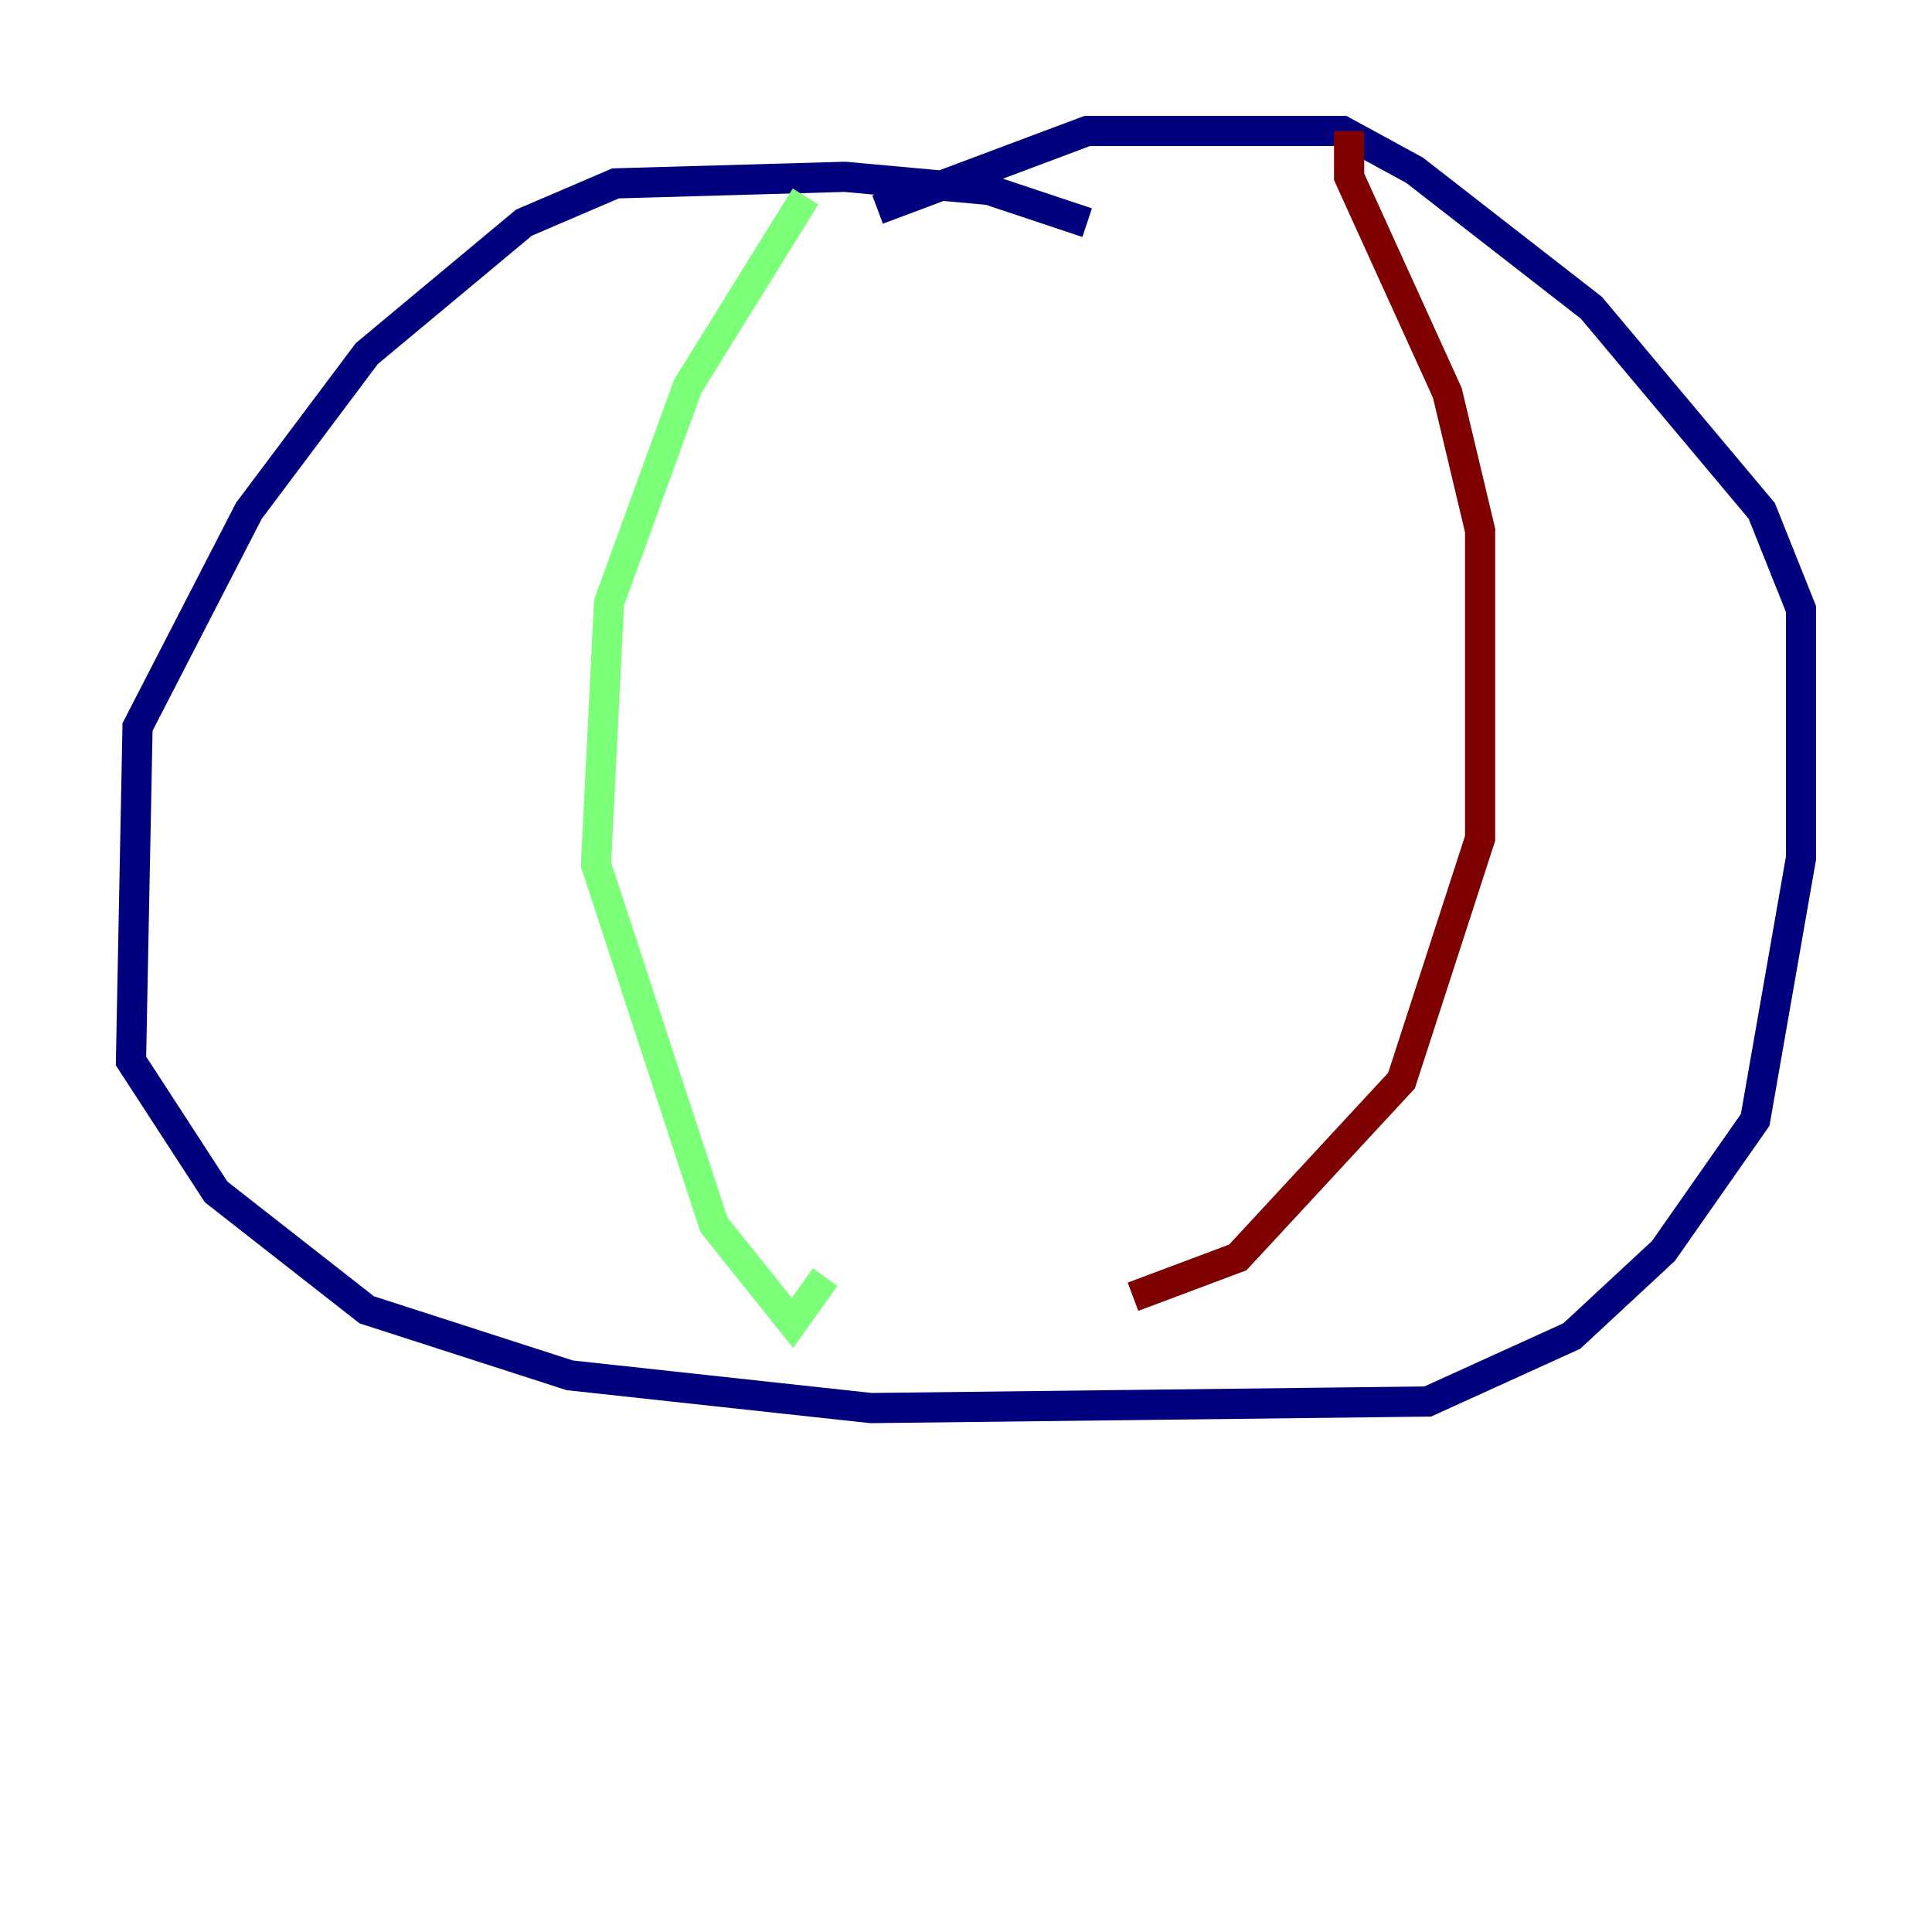 <?xml version="1.0" encoding="utf-8" ?>
<svg baseProfile="tiny" height="128" version="1.2" viewBox="0,0,128,128" width="128" xmlns="http://www.w3.org/2000/svg" xmlns:ev="http://www.w3.org/2001/xml-events" xmlns:xlink="http://www.w3.org/1999/xlink"><defs /><polyline fill="none" points="72.027,14.752 65.519,12.583 55.973,11.715 40.786,12.149 34.712,14.752 24.298,23.43 16.488,33.844 9.112,48.163 8.678,70.291 14.319,78.969 24.298,86.78 37.749,91.119 57.709,93.288 94.59,92.854 104.136,88.515 110.21,82.875 116.285,74.197 119.322,56.841 119.322,40.352 116.719,33.844 105.437,20.393 93.722,11.281 88.949,8.678 72.027,8.678 58.142,13.885" stroke="#00007f" stroke-width="2" /><polyline fill="none" points="53.37,13.017 45.559,25.6 40.352,39.919 39.485,57.275 47.295,81.139 52.502,87.647 54.671,84.61" stroke="#7cff79" stroke-width="2" /><polyline fill="none" points="89.383,8.678 89.383,11.715 95.891,26.034 98.061,35.146 98.061,55.539 92.854,71.593 82.007,83.308 75.064,85.912" stroke="#7f0000" stroke-width="2" /></svg>